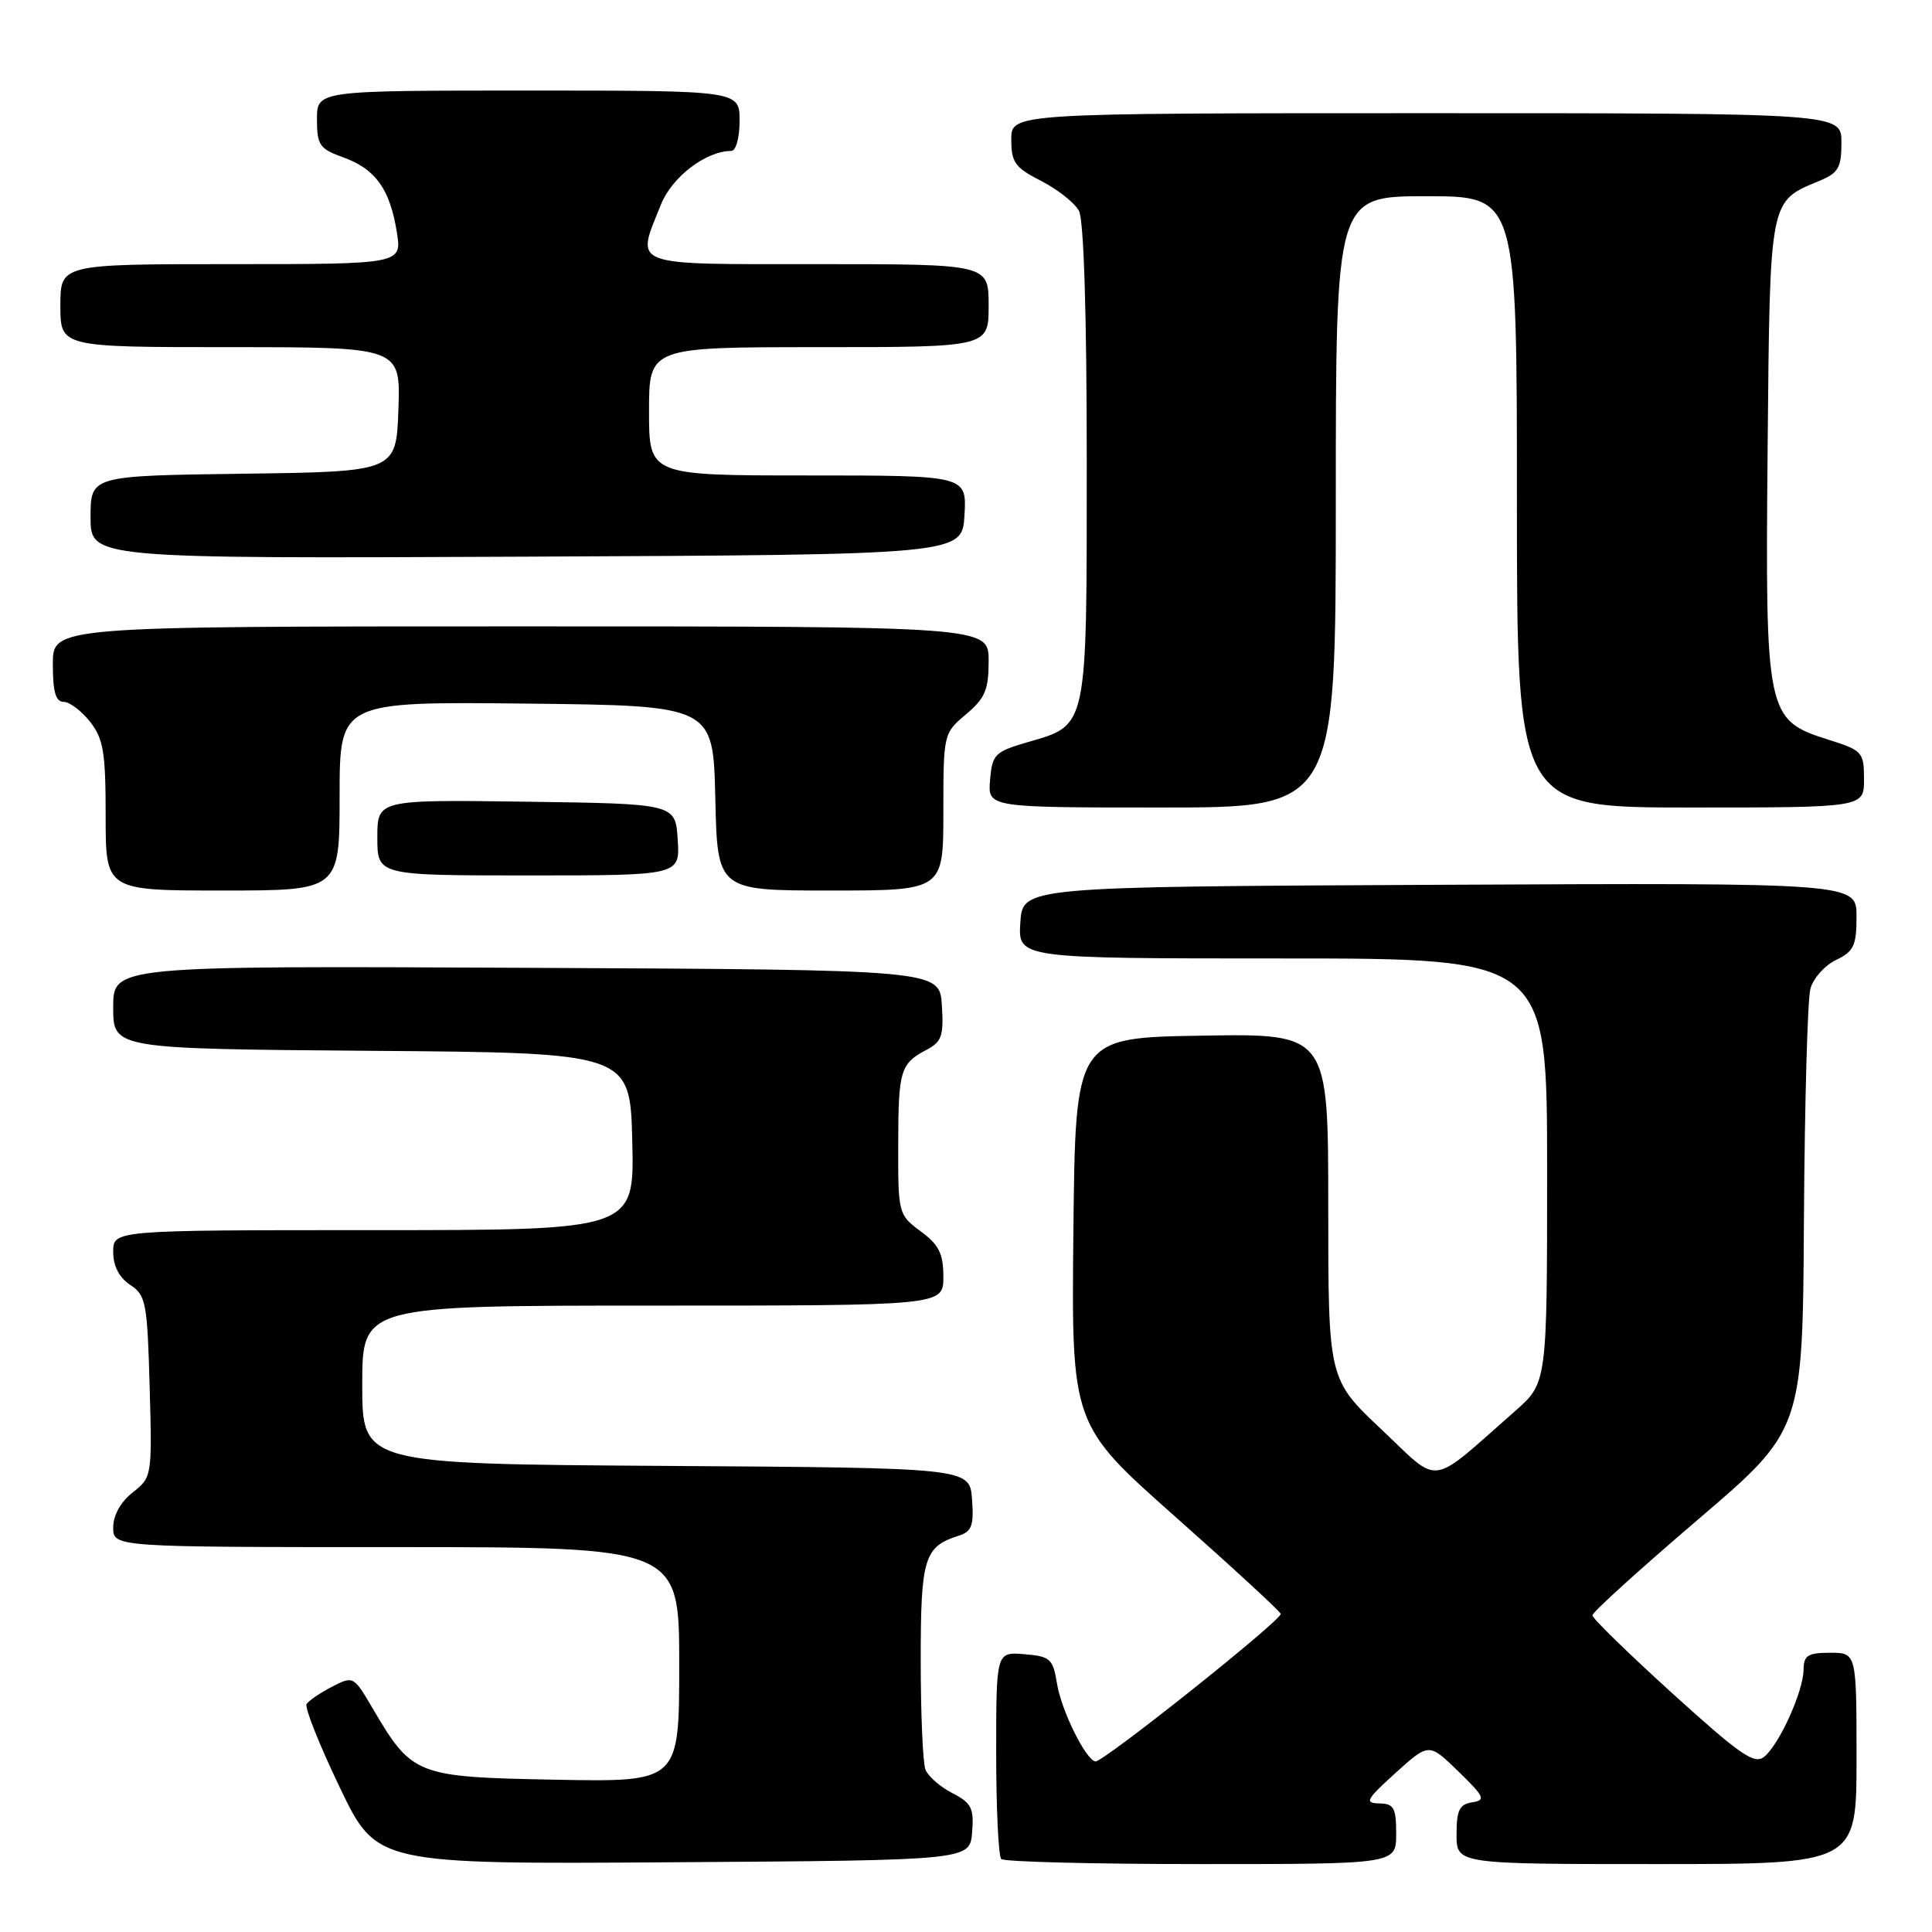 <?xml version="1.0" encoding="UTF-8" standalone="no"?>
<!DOCTYPE svg PUBLIC "-//W3C//DTD SVG 1.1//EN" "http://www.w3.org/Graphics/SVG/1.1/DTD/svg11.dtd" >
<svg xmlns="http://www.w3.org/2000/svg" xmlns:xlink="http://www.w3.org/1999/xlink" version="1.1" viewBox="0 0 256 256">
 <g >
 <path fill="currentColor"
d=" M 128.81 242.81 C 129.07 239.59 128.74 238.91 126.18 237.59 C 124.56 236.76 122.96 235.35 122.62 234.46 C 122.28 233.56 122.00 227.06 122.00 219.99 C 122.00 206.42 122.45 204.94 127.06 203.48 C 128.76 202.94 129.06 202.13 128.80 198.67 C 128.50 194.50 128.50 194.50 88.25 194.24 C 48.00 193.98 48.00 193.98 48.00 183.49 C 48.00 173.00 48.00 173.00 86.50 173.00 C 125.00 173.00 125.00 173.00 125.00 169.19 C 125.00 166.11 124.42 164.95 122.00 163.16 C 119.04 160.97 119.00 160.81 119.02 151.72 C 119.03 141.80 119.29 140.94 122.80 139.09 C 124.79 138.04 125.06 137.22 124.80 133.19 C 124.50 128.50 124.50 128.50 69.75 128.24 C 15.00 127.98 15.00 127.98 15.00 133.48 C 15.00 138.97 15.00 138.97 49.25 139.24 C 83.50 139.50 83.50 139.50 83.78 151.25 C 84.06 163.00 84.06 163.00 49.53 163.00 C 15.00 163.00 15.00 163.00 15.00 165.88 C 15.00 167.75 15.78 169.28 17.25 170.25 C 19.34 171.63 19.52 172.59 19.83 183.73 C 20.16 195.61 20.14 195.75 17.58 197.76 C 15.99 199.01 15.00 200.78 15.00 202.39 C 15.00 205.00 15.00 205.00 52.50 205.00 C 90.00 205.00 90.00 205.00 90.00 220.57 C 90.00 236.13 90.00 236.13 73.58 235.82 C 55.04 235.46 54.63 235.30 49.32 226.27 C 46.86 222.08 46.80 222.05 43.98 223.51 C 42.41 224.32 40.90 225.35 40.62 225.80 C 40.35 226.25 42.32 231.21 45.01 236.82 C 49.90 247.02 49.90 247.02 89.20 246.76 C 128.50 246.50 128.50 246.50 128.81 242.81 Z  M 185.00 243.00 C 185.00 239.53 184.70 238.99 182.75 238.96 C 180.77 238.92 181.02 238.45 184.92 234.92 C 189.34 230.93 189.34 230.93 193.23 234.71 C 196.72 238.11 196.91 238.53 195.06 238.82 C 193.38 239.08 193.00 239.87 193.00 243.07 C 193.00 247.00 193.00 247.00 219.50 247.00 C 246.00 247.00 246.00 247.00 246.00 233.00 C 246.00 219.00 246.00 219.00 242.50 219.00 C 239.54 219.00 239.00 219.35 238.98 221.25 C 238.95 224.11 235.79 231.11 233.78 232.77 C 232.48 233.85 230.65 232.58 221.62 224.40 C 215.78 219.10 211.00 214.44 211.00 214.04 C 211.00 213.63 217.27 207.95 224.93 201.40 C 238.87 189.50 238.87 189.50 239.03 161.50 C 239.13 146.10 239.51 132.38 239.89 131.00 C 240.27 129.62 241.80 127.91 243.29 127.20 C 245.64 126.07 246.00 125.29 246.00 121.44 C 246.00 116.98 246.00 116.98 190.75 117.24 C 135.50 117.50 135.50 117.50 135.20 122.25 C 134.89 127.00 134.89 127.00 169.95 127.00 C 205.00 127.00 205.00 127.00 205.00 155.12 C 205.00 183.25 205.00 183.25 200.75 186.98 C 189.19 197.14 190.99 196.90 183.06 189.42 C 176.00 182.76 176.00 182.76 176.00 159.85 C 176.00 136.95 176.00 136.95 159.25 137.23 C 142.50 137.50 142.50 137.50 142.23 163.13 C 141.97 188.77 141.97 188.77 155.73 200.97 C 163.31 207.69 169.59 213.48 169.70 213.84 C 169.93 214.60 146.14 233.55 145.15 233.40 C 143.87 233.20 140.62 226.63 140.06 223.09 C 139.52 219.79 139.18 219.48 135.74 219.19 C 132.00 218.88 132.00 218.88 132.00 232.27 C 132.00 239.64 132.30 245.97 132.67 246.33 C 133.03 246.70 144.96 247.00 159.17 247.00 C 185.00 247.00 185.00 247.00 185.00 243.00 Z  M 45.00 105.48 C 45.00 92.97 45.00 92.97 69.75 93.23 C 94.50 93.50 94.50 93.50 94.78 105.75 C 95.06 118.00 95.06 118.00 110.03 118.00 C 125.00 118.00 125.00 118.00 125.00 107.59 C 125.00 97.25 125.02 97.16 128.00 94.65 C 130.53 92.53 131.00 91.41 131.00 87.56 C 131.00 83.00 131.00 83.00 69.00 83.00 C 7.00 83.00 7.00 83.00 7.00 88.00 C 7.00 91.66 7.38 93.00 8.43 93.00 C 9.21 93.00 10.79 94.19 11.93 95.63 C 13.71 97.90 14.00 99.67 14.00 108.13 C 14.00 118.00 14.00 118.00 29.50 118.00 C 45.00 118.00 45.00 118.00 45.00 105.48 Z  M 89.80 111.25 C 89.50 106.50 89.50 106.50 69.75 106.23 C 50.00 105.96 50.00 105.96 50.00 110.98 C 50.00 116.00 50.00 116.00 70.05 116.00 C 90.11 116.00 90.11 116.00 89.80 111.25 Z  M 177.00 66.50 C 177.00 26.00 177.00 26.00 189.00 26.00 C 201.00 26.00 201.00 26.00 201.00 66.50 C 201.00 107.00 201.00 107.00 224.00 107.00 C 247.00 107.00 247.00 107.00 246.99 103.25 C 246.99 99.66 246.79 99.44 242.24 98.00 C 234.04 95.41 233.90 94.73 234.22 59.35 C 234.53 26.11 234.41 26.73 241.07 23.97 C 243.60 22.92 244.00 22.22 244.00 18.88 C 244.00 15.00 244.00 15.00 189.00 15.00 C 134.00 15.00 134.00 15.00 134.00 18.48 C 134.00 21.53 134.49 22.21 137.97 23.98 C 140.15 25.10 142.40 26.88 142.97 27.94 C 143.61 29.15 144.00 41.55 144.00 61.21 C 144.00 96.77 144.16 96.02 136.21 98.33 C 131.81 99.61 131.48 99.94 131.19 103.35 C 130.88 107.00 130.88 107.00 153.94 107.00 C 177.00 107.00 177.00 107.00 177.00 66.50 Z  M 127.80 68.25 C 128.10 63.00 128.10 63.00 107.05 63.00 C 86.00 63.00 86.00 63.00 86.00 54.50 C 86.00 46.00 86.00 46.00 108.50 46.00 C 131.00 46.00 131.00 46.00 131.00 40.50 C 131.00 35.00 131.00 35.00 108.50 35.00 C 83.10 35.00 84.24 35.43 87.58 27.10 C 89.05 23.43 93.55 20.00 96.90 20.00 C 97.52 20.00 98.00 18.24 98.00 16.00 C 98.00 12.00 98.00 12.00 70.00 12.00 C 42.00 12.00 42.00 12.00 42.00 15.80 C 42.00 19.24 42.33 19.72 45.53 20.87 C 49.77 22.41 51.67 25.07 52.58 30.75 C 53.26 35.00 53.26 35.00 30.63 35.00 C 8.00 35.00 8.00 35.00 8.00 40.50 C 8.00 46.00 8.00 46.00 30.54 46.00 C 53.08 46.00 53.08 46.00 52.79 54.25 C 52.50 62.50 52.50 62.50 32.25 62.77 C 12.00 63.04 12.00 63.04 12.00 68.53 C 12.00 74.02 12.00 74.02 69.75 73.76 C 127.50 73.50 127.50 73.50 127.80 68.25 Z "/>
</g>
</svg>